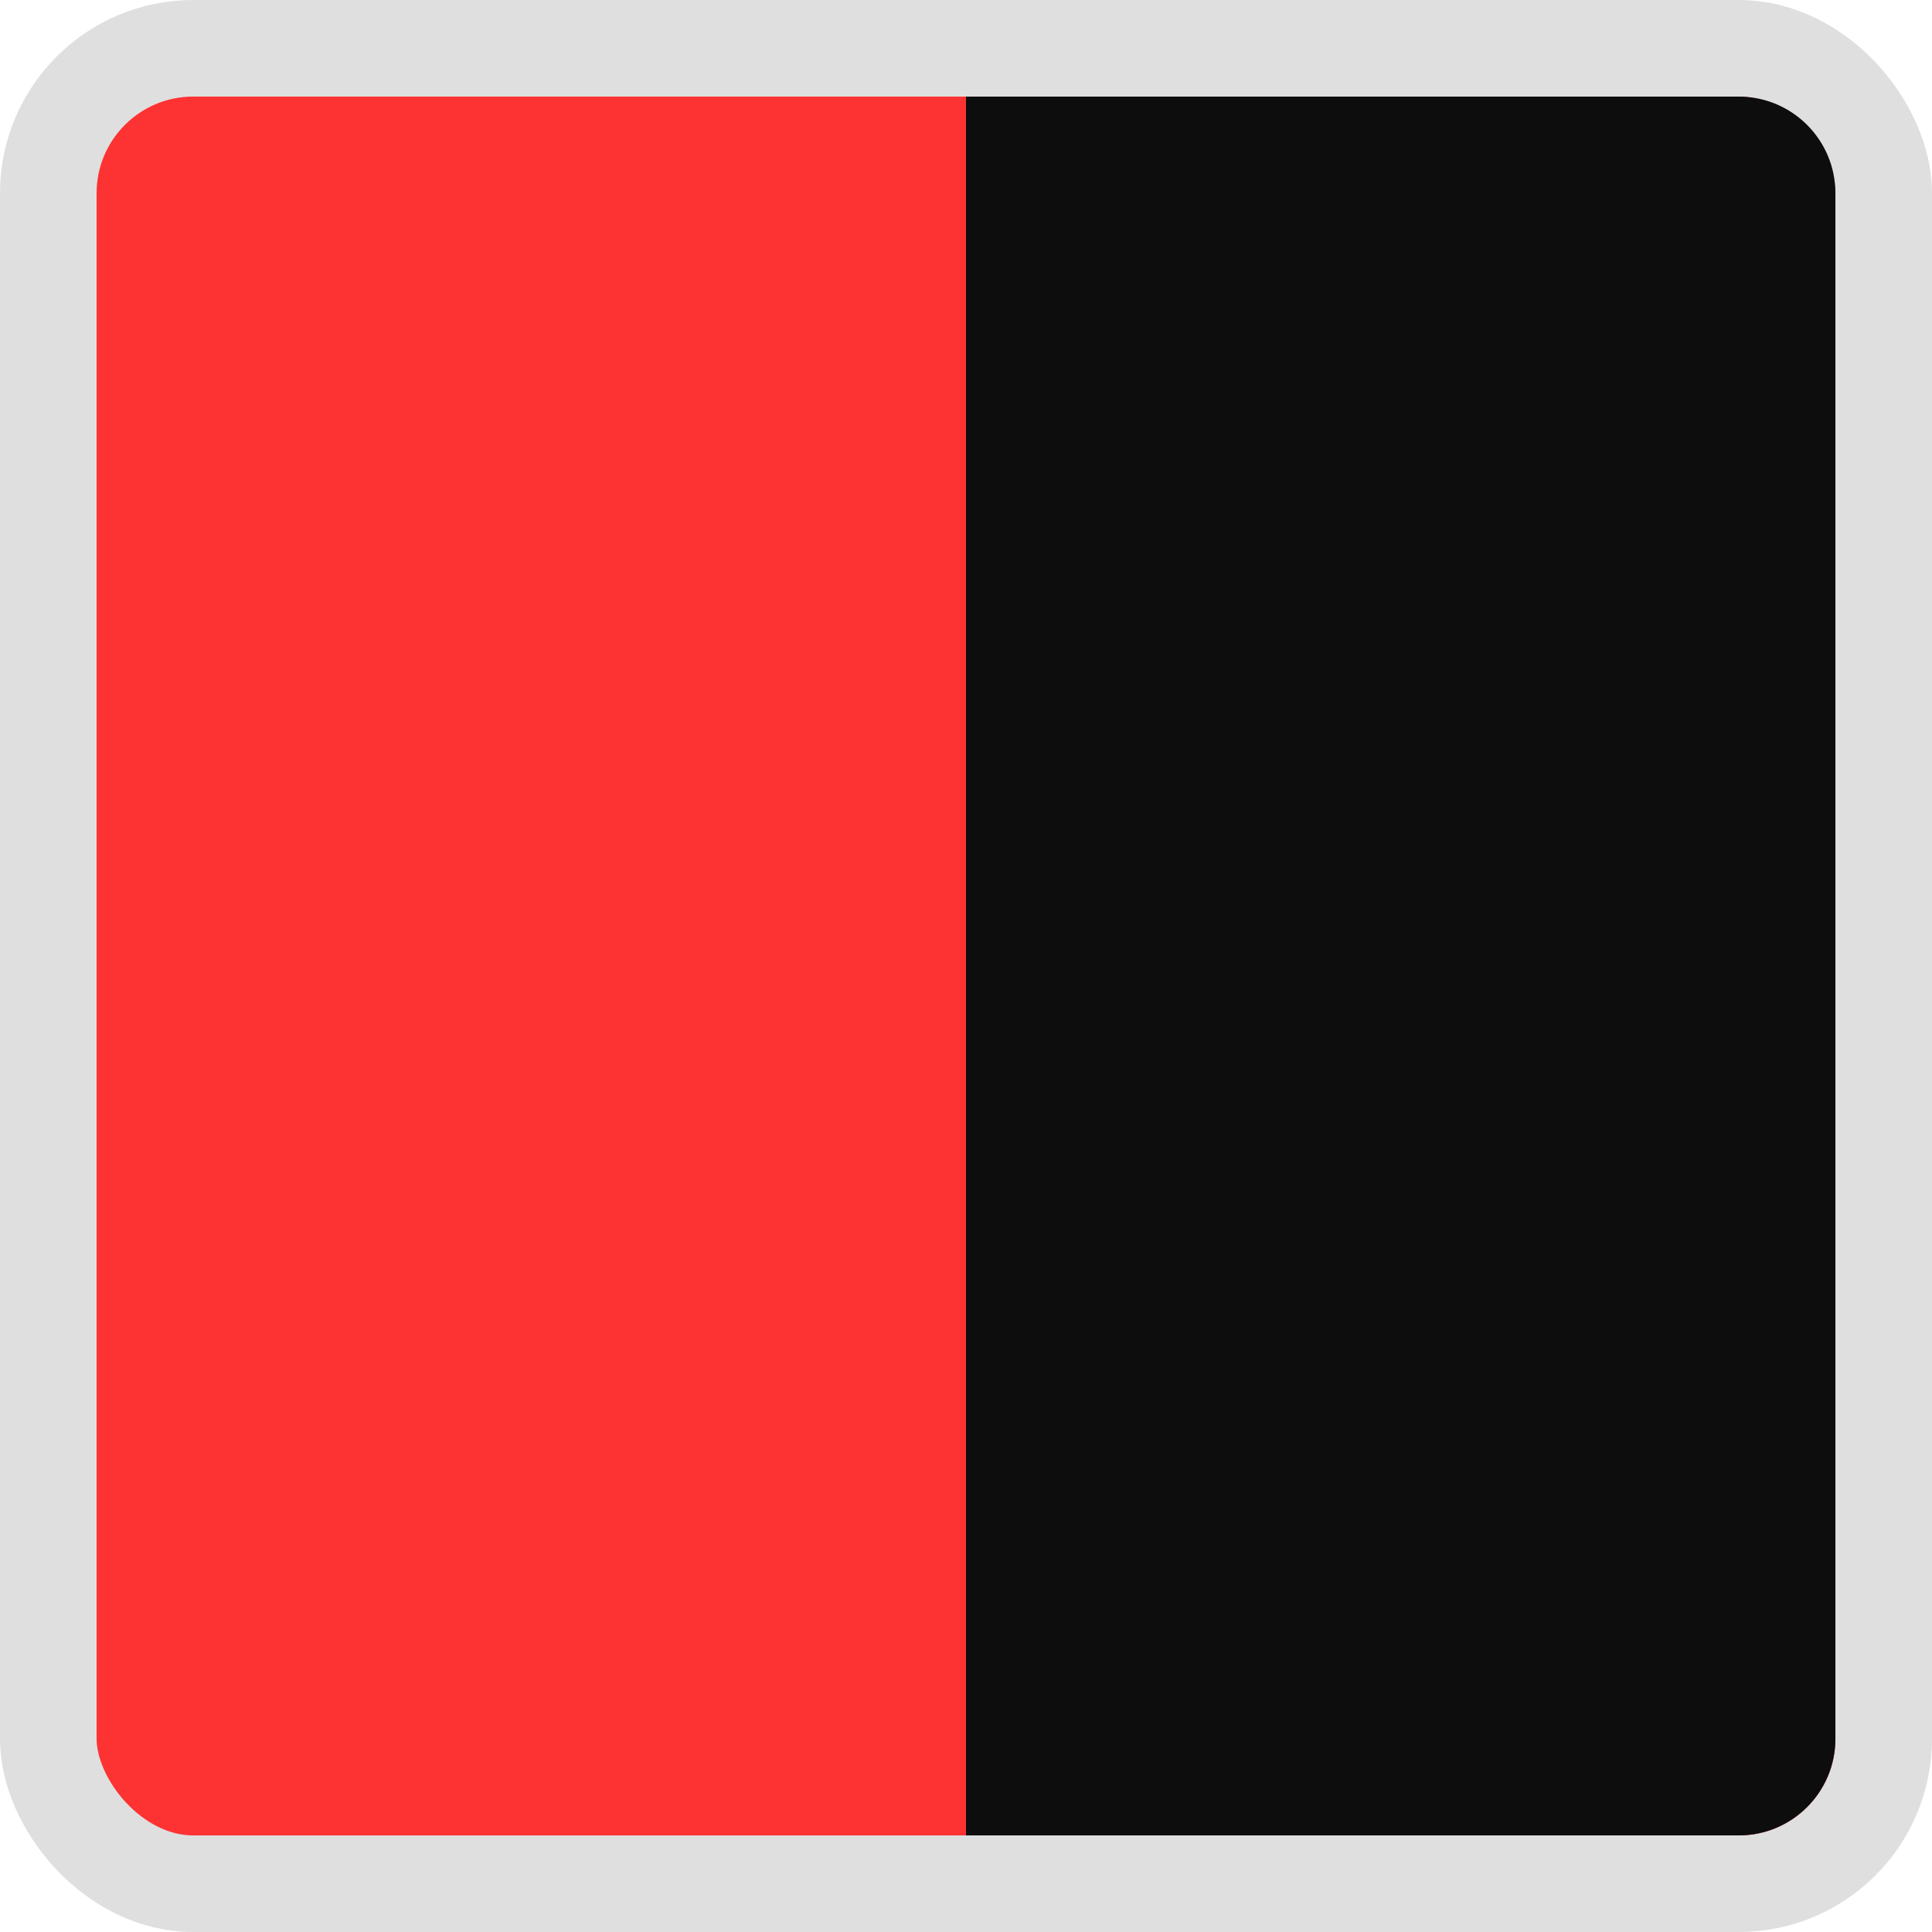 <svg width="20" height="20" viewBox="0 0 20 20" fill="none" xmlns="http://www.w3.org/2000/svg">
<rect x="0.5" y="0.5" width="19" height="19" rx="1.5" fill="#FD3232" stroke="#DFDFDF"/>
<path d="M10 1H18C18.552 1 19 1.448 19 2V18C19 18.552 18.552 19 18 19H10V1Z" fill="#0D0D0D"/>
</svg>
